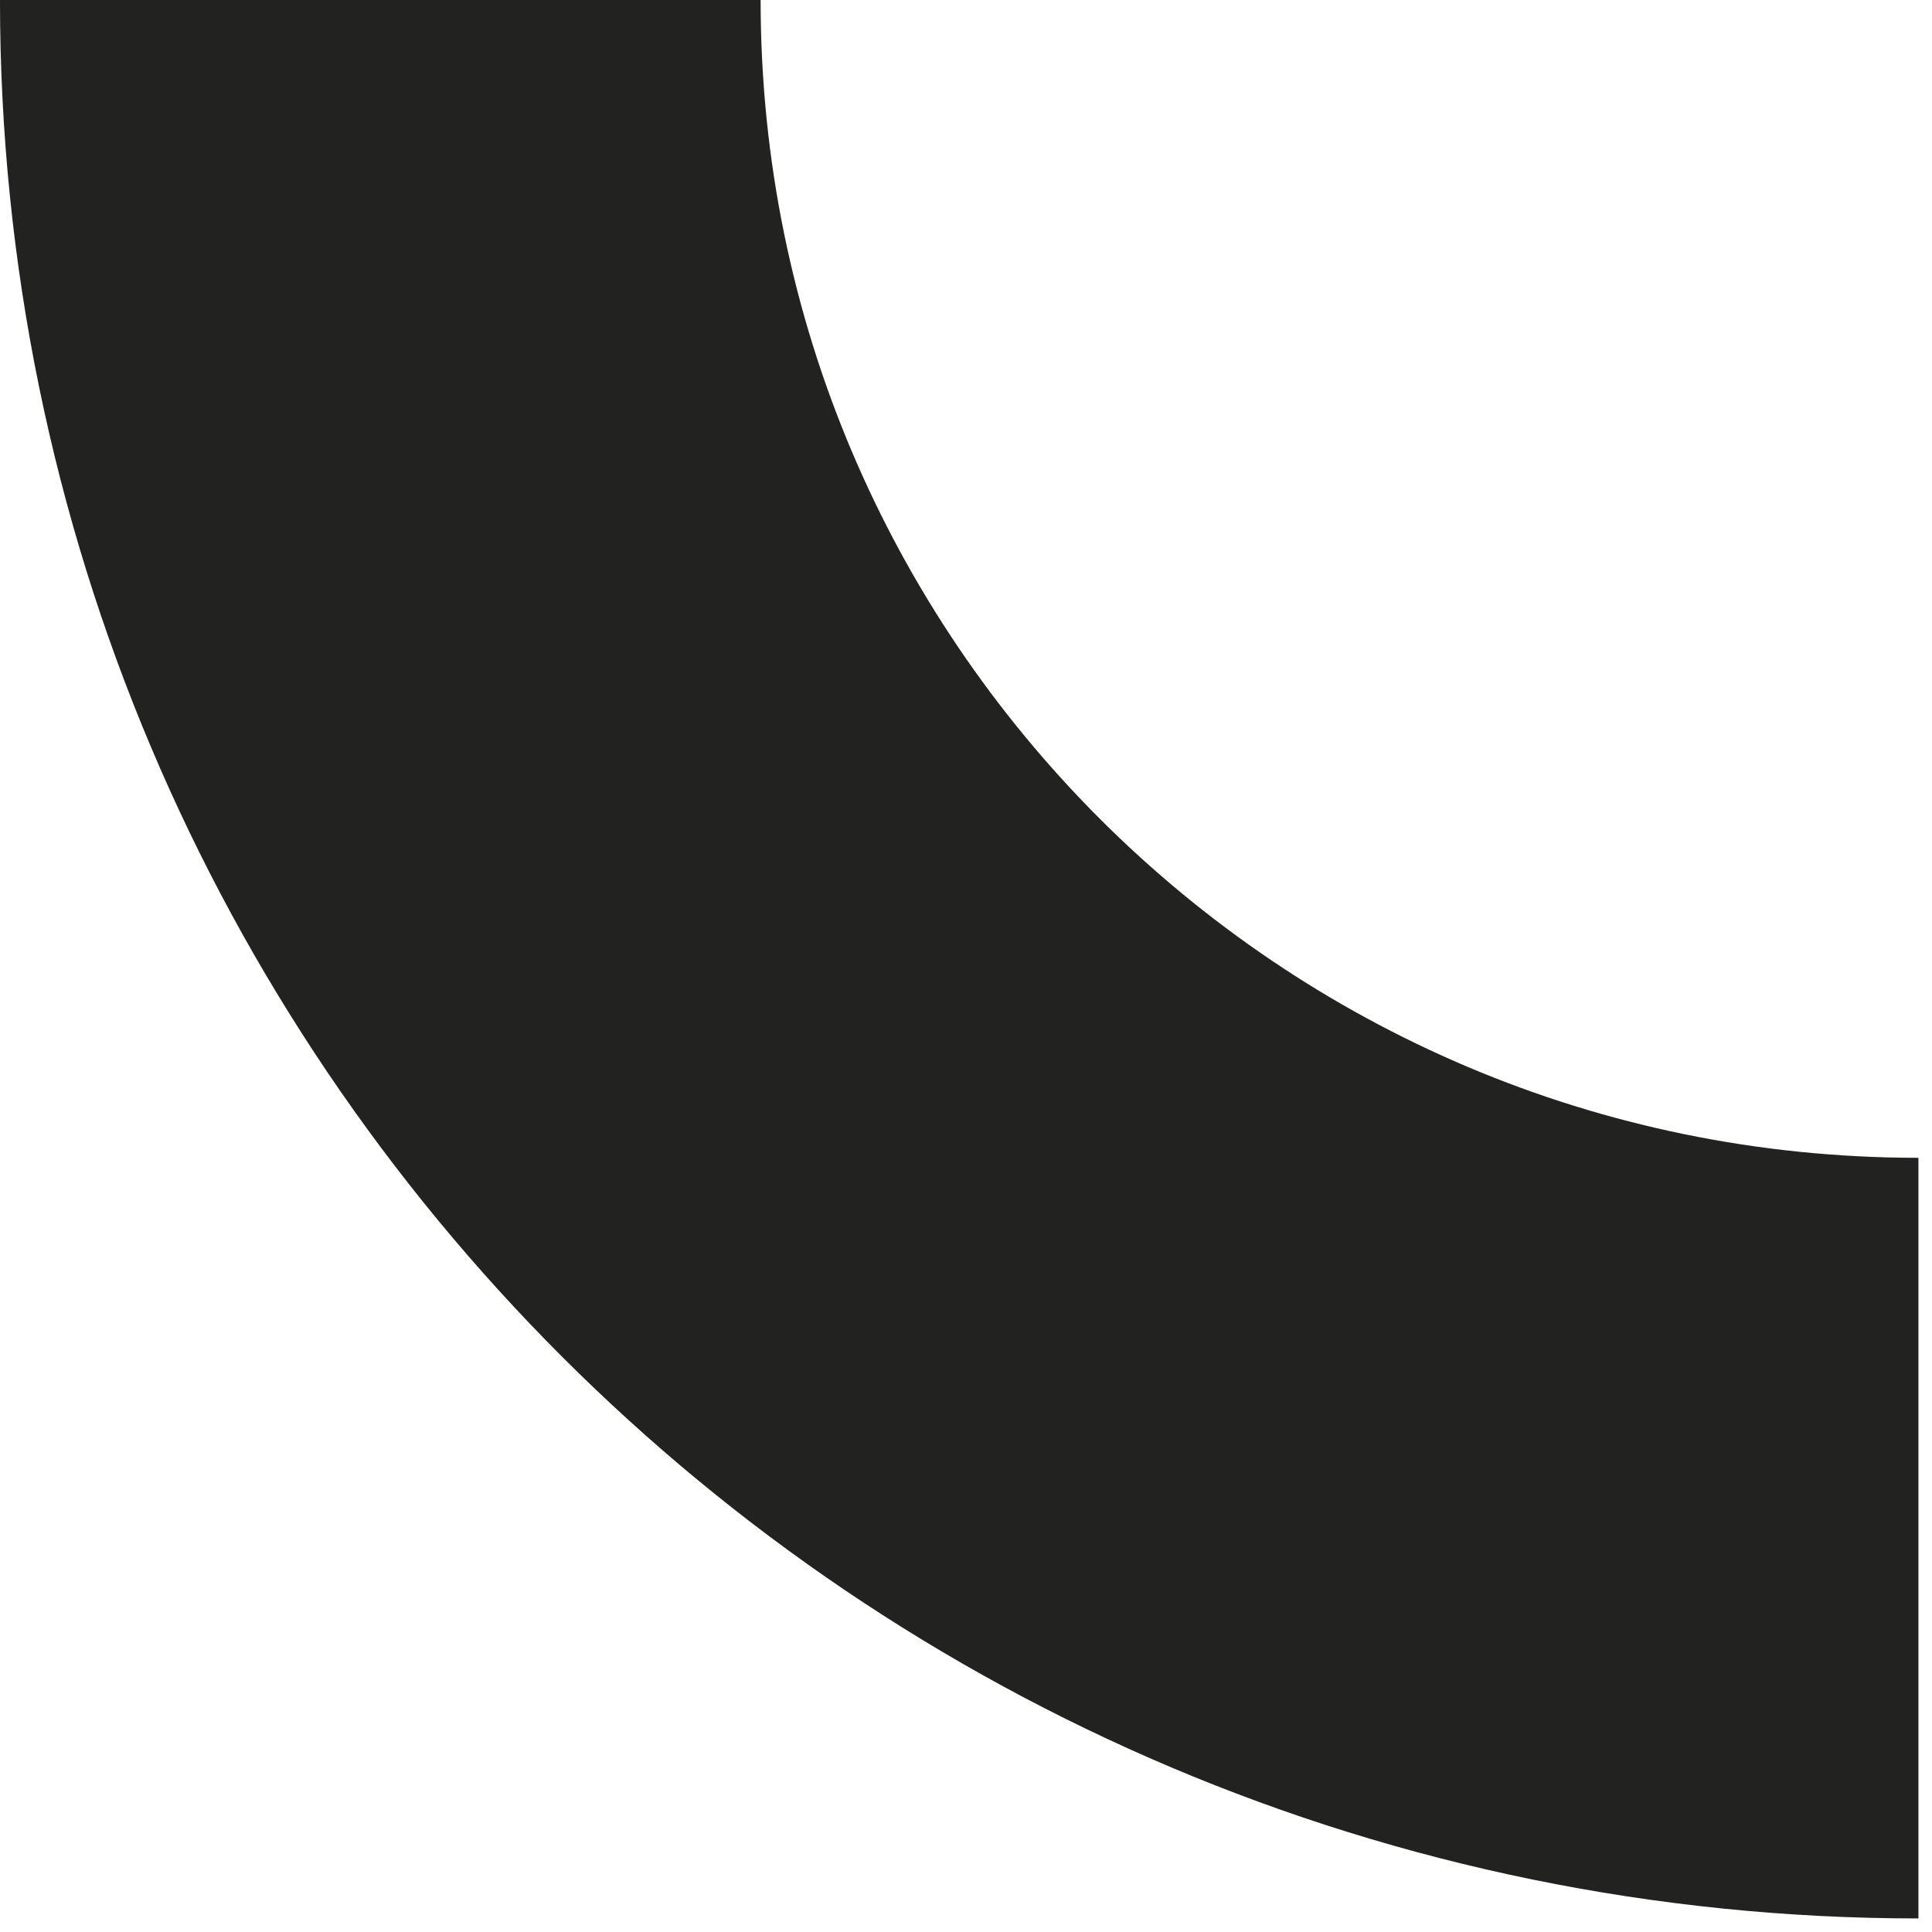 <svg width="127" height="127" viewBox="0 0 127 127" fill="none" xmlns="http://www.w3.org/2000/svg">
<path d="M24.999 4.4026e-05C24.999 55.84 70.267 101.108 126.107 101.108" stroke="#222220" stroke-width="50"/>
</svg>
